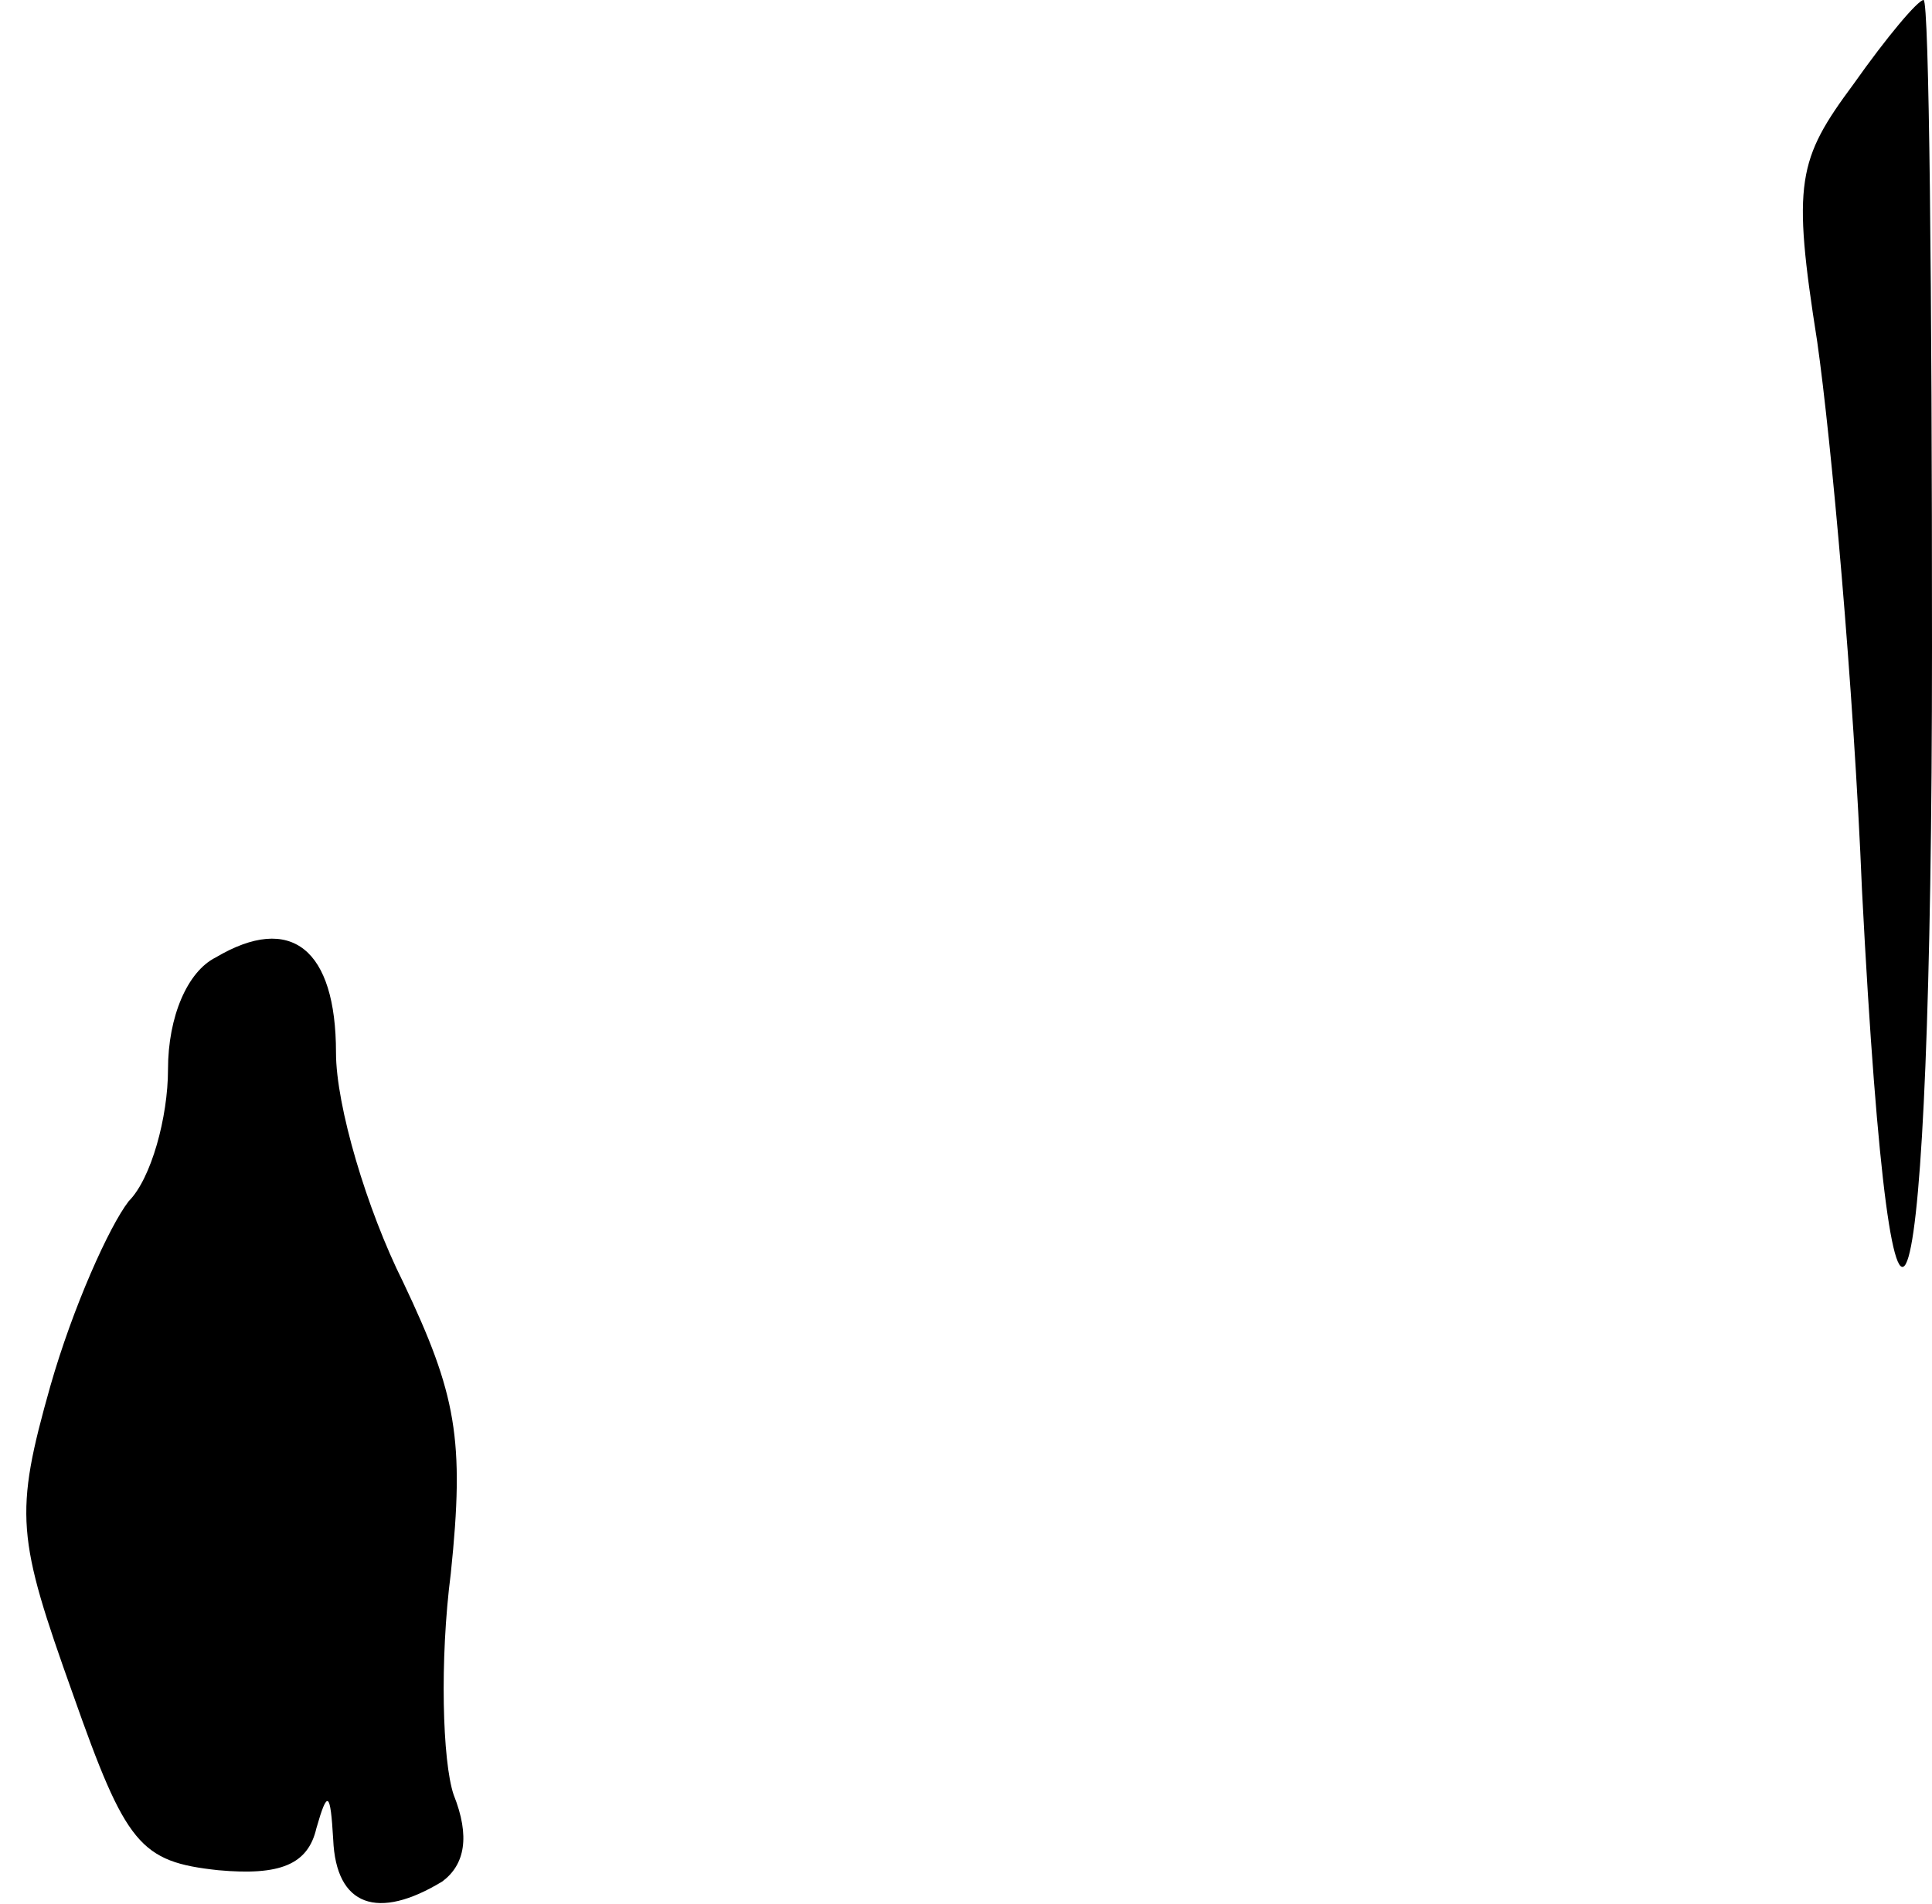 <?xml version="1.0" standalone="no"?>
<!DOCTYPE svg PUBLIC "-//W3C//DTD SVG 20010904//EN"
 "http://www.w3.org/TR/2001/REC-SVG-20010904/DTD/svg10.dtd">
<svg version="1.0" xmlns="http://www.w3.org/2000/svg"
 width="69pt" height="68pt" viewBox="0 0 69 68"
 preserveAspectRatio="xMidYMid meet">
<g transform="translate(0,68) scale(0.1,-0.1)"
fill="#000000" stroke="none">
<path fill="#000000" stroke="none" d="M662 650 c-20 -27 -22 -35 -13 -92 5
-35 13 -123 16 -196 11 -213 25 -165 25 87 0 127 -1 231 -3 231 -2 0 -13 -13
-25 -30z"/>
<path fill="#000000" stroke="none" d="M77 338 c-10 -5 -17 -21 -17 -40 0 -17
-6 -39 -14 -47 -7 -9 -20 -38 -28 -66 -13 -46 -12 -54 8 -110 19 -54 24 -60
52 -63 22 -2 32 2 35 15 4 14 5 13 6 -4 1 -24 16 -29 39 -15 8 6 10 16 4 31
-4 12 -5 48 -1 79 5 48 2 64 -17 104 -13 26 -24 63 -24 82 0 37 -16 50 -43 34z"/>
</g>
</svg>
